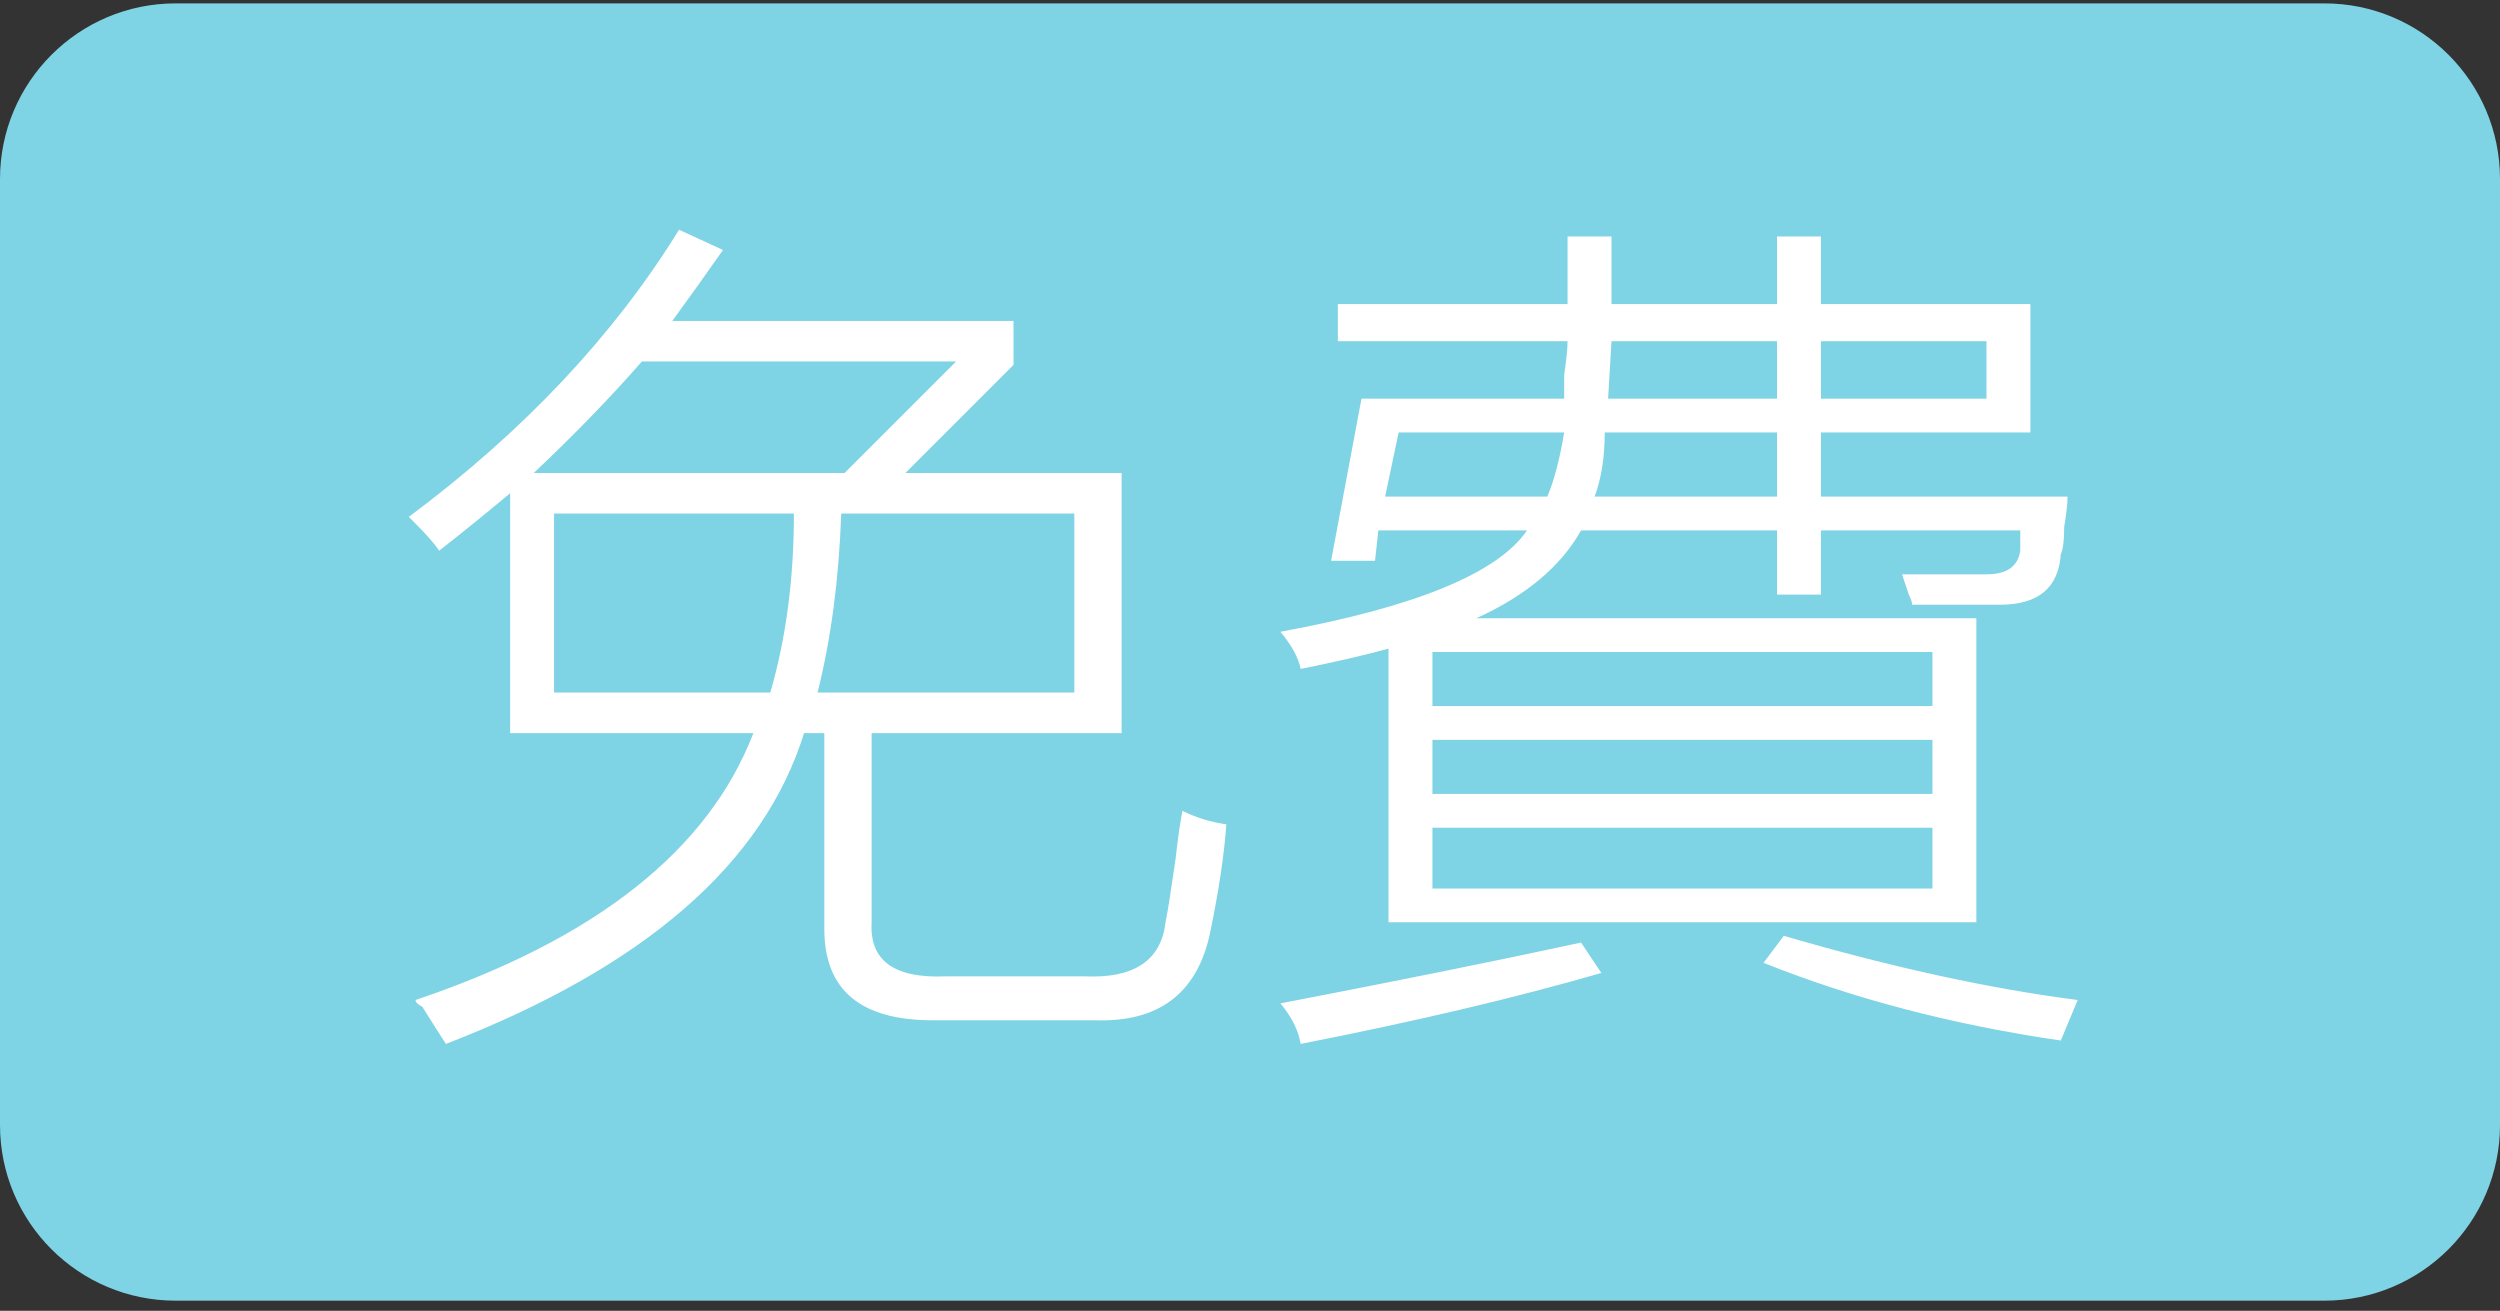 <?xml version="1.0" encoding="UTF-8" standalone="no"?>
<svg width="370px" height="194px" viewBox="0 0 370 194" version="1.1" xmlns="http://www.w3.org/2000/svg" xmlns:xlink="http://www.w3.org/1999/xlink" xmlns:sketch="http://www.bohemiancoding.com/sketch/ns">
    <rect x="0" y="0" width="370" height="194" fill="#333333" stroke="none"/>
    <!-- Generator: Sketch 3.0.3 (7891) - http://www.bohemiancoding.com/sketch -->
    <title>free</title>
    <desc>Created with Sketch.</desc>
    <defs></defs>
    <g id="Introduction" stroke="none" stroke-width="1" fill="none" fill-rule="evenodd" sketch:type="MSPage">
        <g id="iPad" sketch:type="MSArtboardGroup" transform="translate(-1930, -7717)">
            <g id="free" sketch:type="MSLayerGroup" transform="translate(1930, 7717.5)">
                <path d="M0,25.994 L0,166.006 C0,180.362 11.633,192 25.999,192 L344.001,192 C358.36,192 370,180.35 370,166.006 L370,25.994 C370,11.638 358.367,0 344.001,0 L25.999,0 C11.64,0 0,11.65 0,25.994 L0,25.994 Z" id="Rectangle-284" fill="#7ED3E4" sketch:type="MSShapeGroup"></path>
                <path d="M65,81 C64.333,80 63.167,78.667 61.5,77 C61.167,76.667 60.833,76.333 60.5,76 C77.5,63.333 90.833,49.167 100.5,33.5 L107,36.5 C104.667,39.833 102.167,43.333 99.5,47 L150,47 L150,53.5 L134,69.5 L166,69.5 L166,108 L129,108 L129,136 C128.667,141.667 132.333,144.333 140,144 L160.5,144 C167.833,144.333 171.833,141.667 172.5,136 C172.833,134.333 173.333,131.167 174,126.5 C174.333,123.5 174.667,121.167 175,119.5 C177,120.5 179.167,121.167 181.5,121.5 C181.167,126.167 180.333,131.667 179,138 C177,146.667 171.333,150.833 162,150.5 L138,150.5 C127.333,150.5 122,146 122,137 L122,108 L119,108 C113,127.333 95.333,142.667 66,154 C65.333,153 64.167,151.167 62.5,148.5 C61.833,148.167 61.5,147.833 61.5,147.5 C88.167,138.5 104.833,125.333 111.5,108 L75.5,108 L75.5,72.5 C71.5,75.833 68,78.667 65,81 L65,81 Z M159,75.5 L124.5,75.5 C124.167,85.167 123,94 121,102 L159,102 L159,75.5 L159,75.5 Z M82,75.5 L82,102 L114,102 C116.333,94 117.5,85.167 117.5,75.5 L82,75.5 L82,75.5 Z M141.5,53 L95,53 C90.333,58.333 85,63.833 79,69.5 L125,69.5 L141.5,53 L141.5,53 Z M263,34.5 L269.5,34.5 L269.5,44.5 L300.5,44.5 L300.5,63.5 L269.5,63.5 L269.5,73 L306,73 C306,74 305.833,75.5 305.5,77.5 C305.5,79.5 305.333,80.833 305,81.5 C304.667,86.5 301.667,89 296,89 L283,89 C283,88.667 282.833,88.167 282.5,87.5 C282.167,86.5 281.833,85.5 281.5,84.5 L294,84.5 C297,84.5 298.667,83.333 299,81 L299,78 L269.5,78 L269.5,87.5 L263,87.5 L263,78 L234,78 C231,83.333 225.833,87.667 218.5,91 L292.5,91 L292.5,136 L205.5,136 L205.5,95.5 C201.833,96.5 197.5,97.5 192.5,98.5 C192.167,96.833 191.167,95 189.5,93 C209.5,89.333 221.667,84.333 226,78 L204,78 L203.5,82.5 L197,82.5 L201.5,58.5 L231.5,58.5 L231.5,55 C231.833,52.667 232,51 232,50 L198,50 L198,44.5 L232,44.5 L232,34.5 L238.5,34.5 L238.5,44.5 L263,44.5 L263,34.5 L263,34.5 Z M212,122 L212,131 L286,131 L286,122 L212,122 L212,122 Z M212,96 L212,104 L286,104 L286,96 L212,96 L212,96 Z M212,109 L212,117 L286,117 L286,109 L212,109 L212,109 Z M234,139 L237,143.5 C224.333,147.167 209.5,150.667 192.5,154 C192.167,152 191.167,150 189.5,148 C206.833,144.667 221.667,141.667 234,139 L234,139 Z M261,142 L264,138 C280,142.667 294.5,145.833 307.5,147.5 L305,153.5 C289,151.167 274.333,147.333 261,142 L261,142 Z M237.5,63.5 C237.5,67.167 237,70.333 236,73 L263,73 L263,63.5 L237.5,63.5 L237.5,63.5 Z M207,63.5 L205,73 L229,73 C230,70.667 230.833,67.5 231.5,63.5 L207,63.5 L207,63.5 Z M238.5,50 L238,58.5 L263,58.5 L263,50 L238.5,50 L238.5,50 Z M294,50 L269.5,50 L269.5,58.5 L294,58.5 L294,50 L294,50 Z" id="免費" fill="#FFFFFF" sketch:type="MSShapeGroup"></path>
            </g>
        </g>
    </g>
</svg>